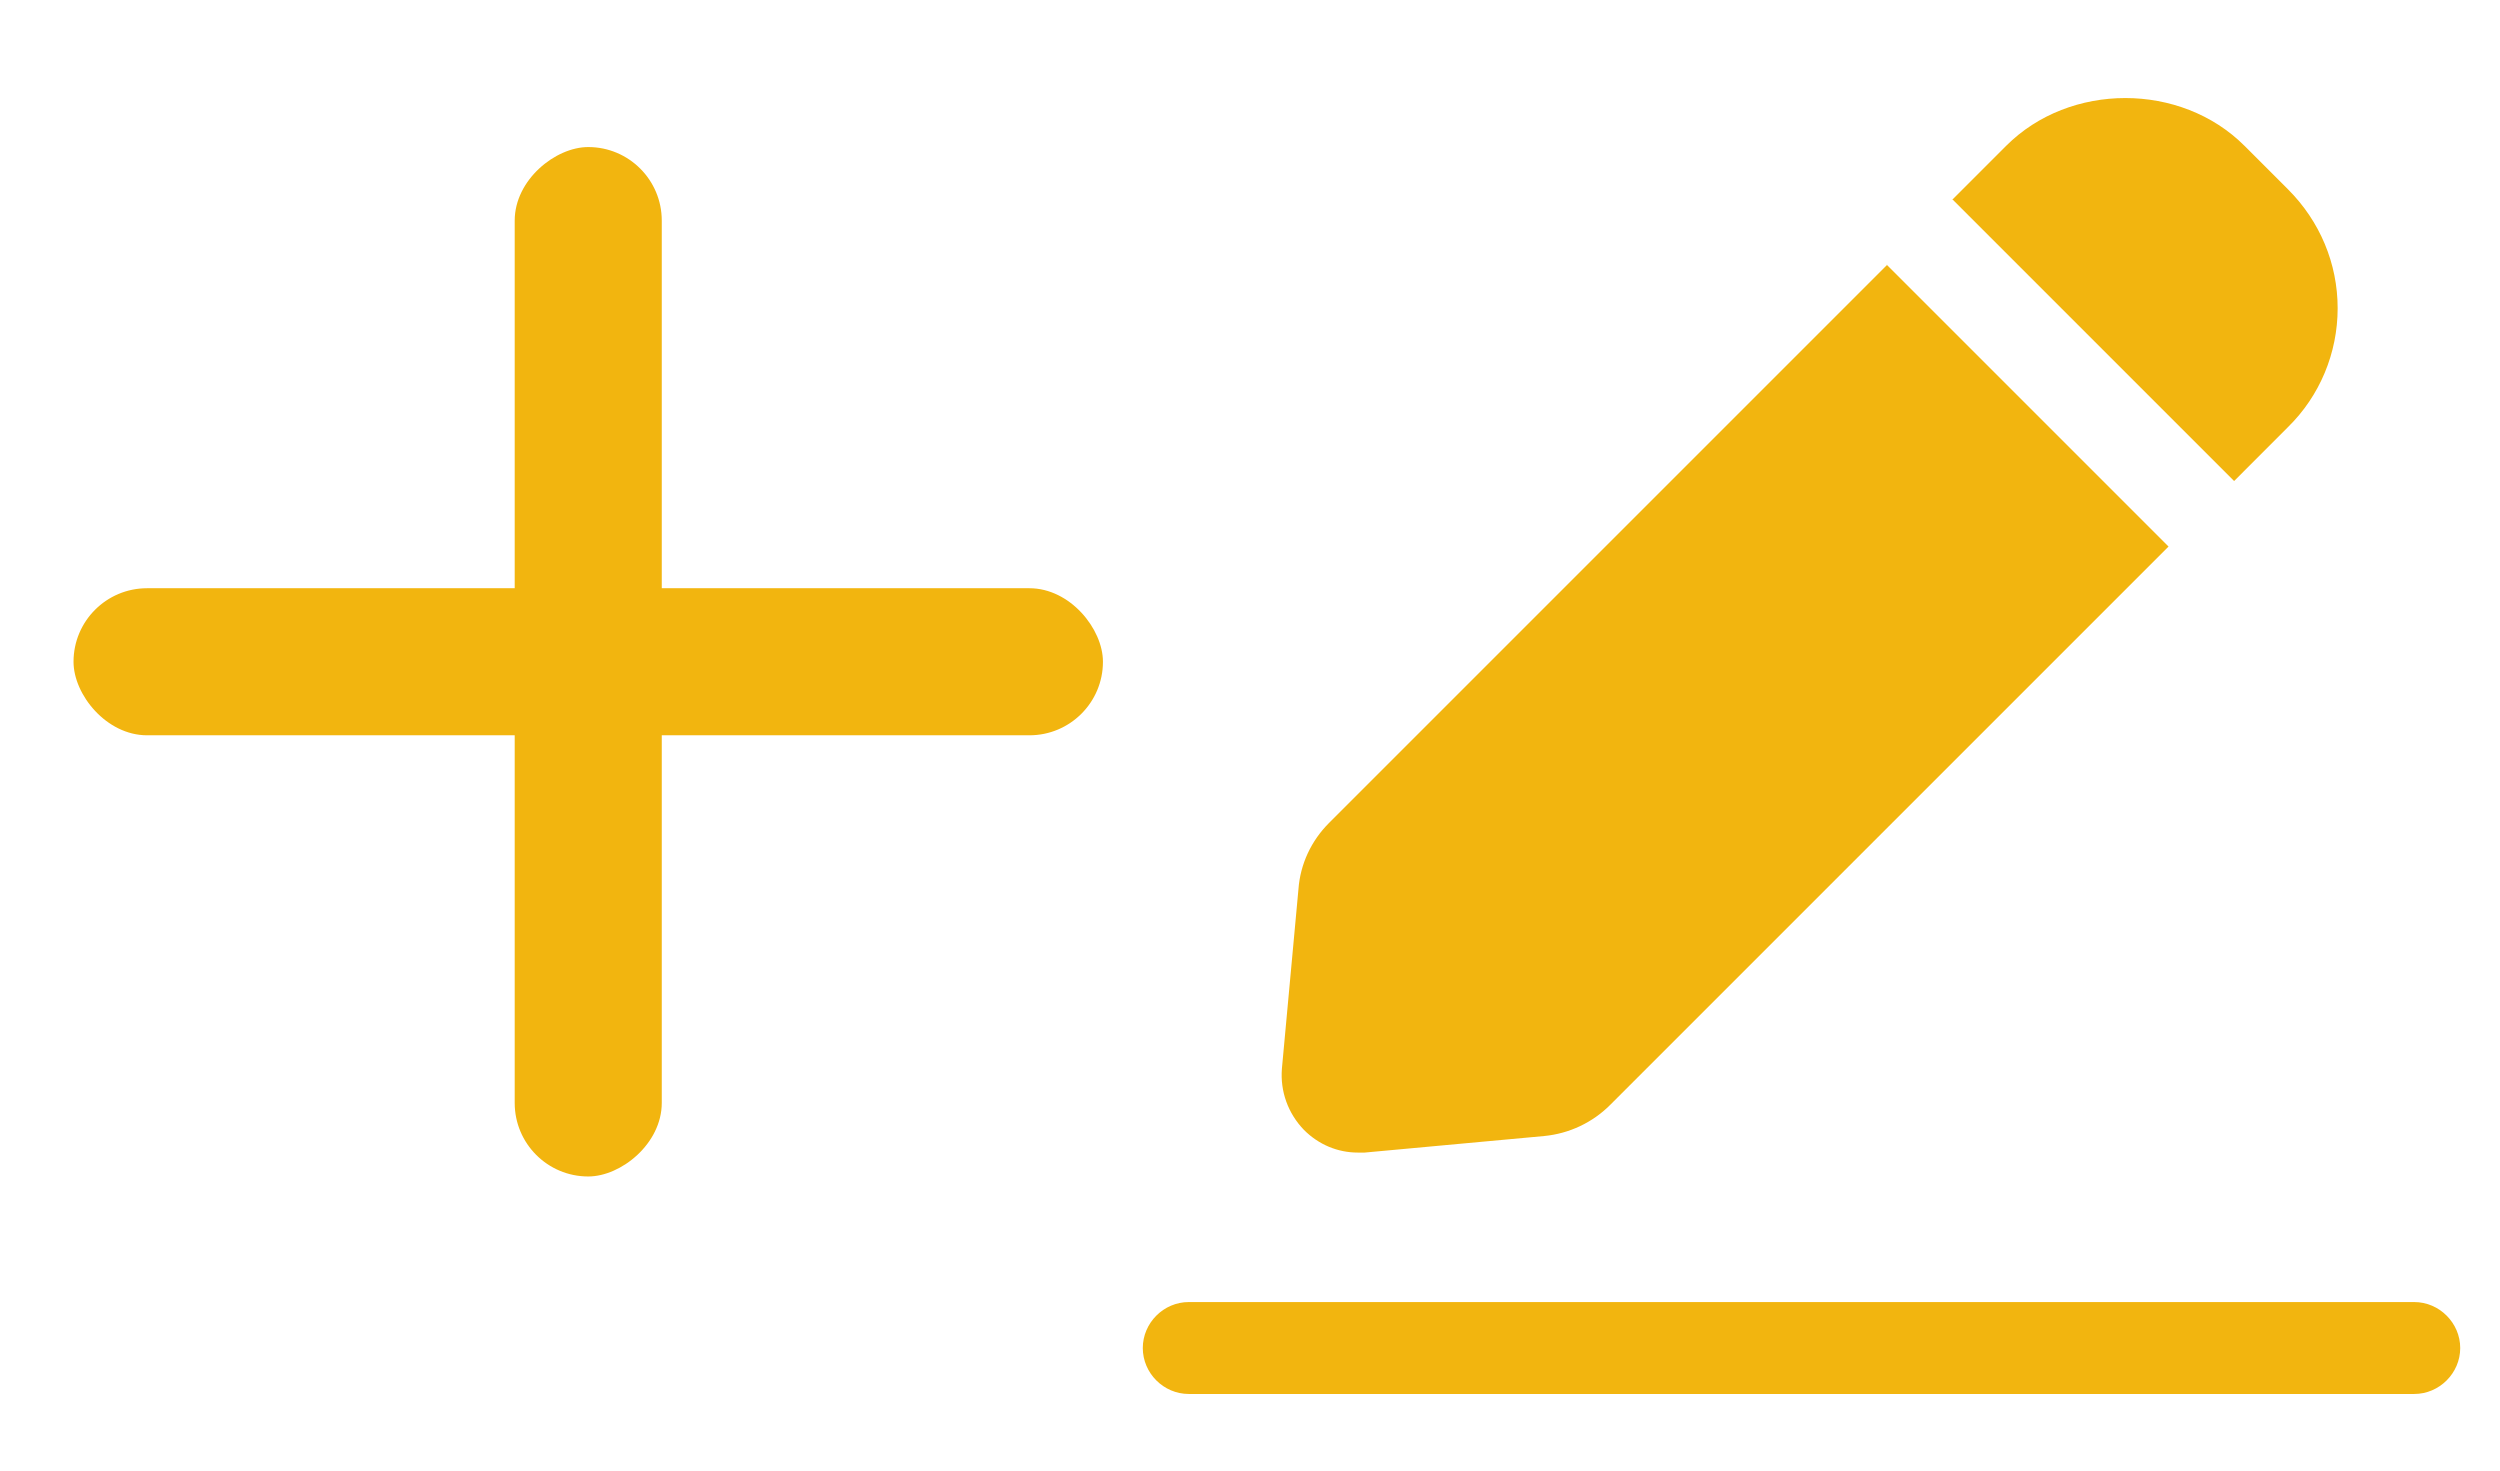 <svg width="34" height="20" viewBox="0 0 34 20" fill="none" xmlns="http://www.w3.org/2000/svg">
<path d="M26.55 2.717L27.284 1.983C28.15 1.117 29.659 1.117 30.525 1.983L31.117 2.575C31.55 3.008 31.792 3.583 31.792 4.192C31.792 4.8 31.55 5.383 31.117 5.808L30.384 6.542L26.55 2.708V2.717ZM25.667 3.6L18.075 11.192C17.834 11.433 17.684 11.75 17.659 12.092L17.434 14.533C17.409 14.842 17.517 15.142 17.734 15.367C17.934 15.567 18.192 15.675 18.467 15.675H18.559L21 15.45C21.342 15.417 21.659 15.267 21.9 15.025L29.492 7.433L25.659 3.6H25.667ZM33.459 18.333C33.459 17.992 33.175 17.708 32.834 17.708H16.167C15.825 17.708 15.542 17.992 15.542 18.333C15.542 18.675 15.825 18.958 16.167 18.958H32.834C33.175 18.958 33.459 18.675 33.459 18.333Z" fill="#F2B50F"/>
<rect x="9" y="2" width="14" height="2" rx="1" transform="rotate(90 9 2)" fill="#F2B50F"/>
<rect x="15" y="10" width="14" height="2" rx="1" transform="rotate(-180 15 10)" fill="#F2B50F"/>
</svg>

